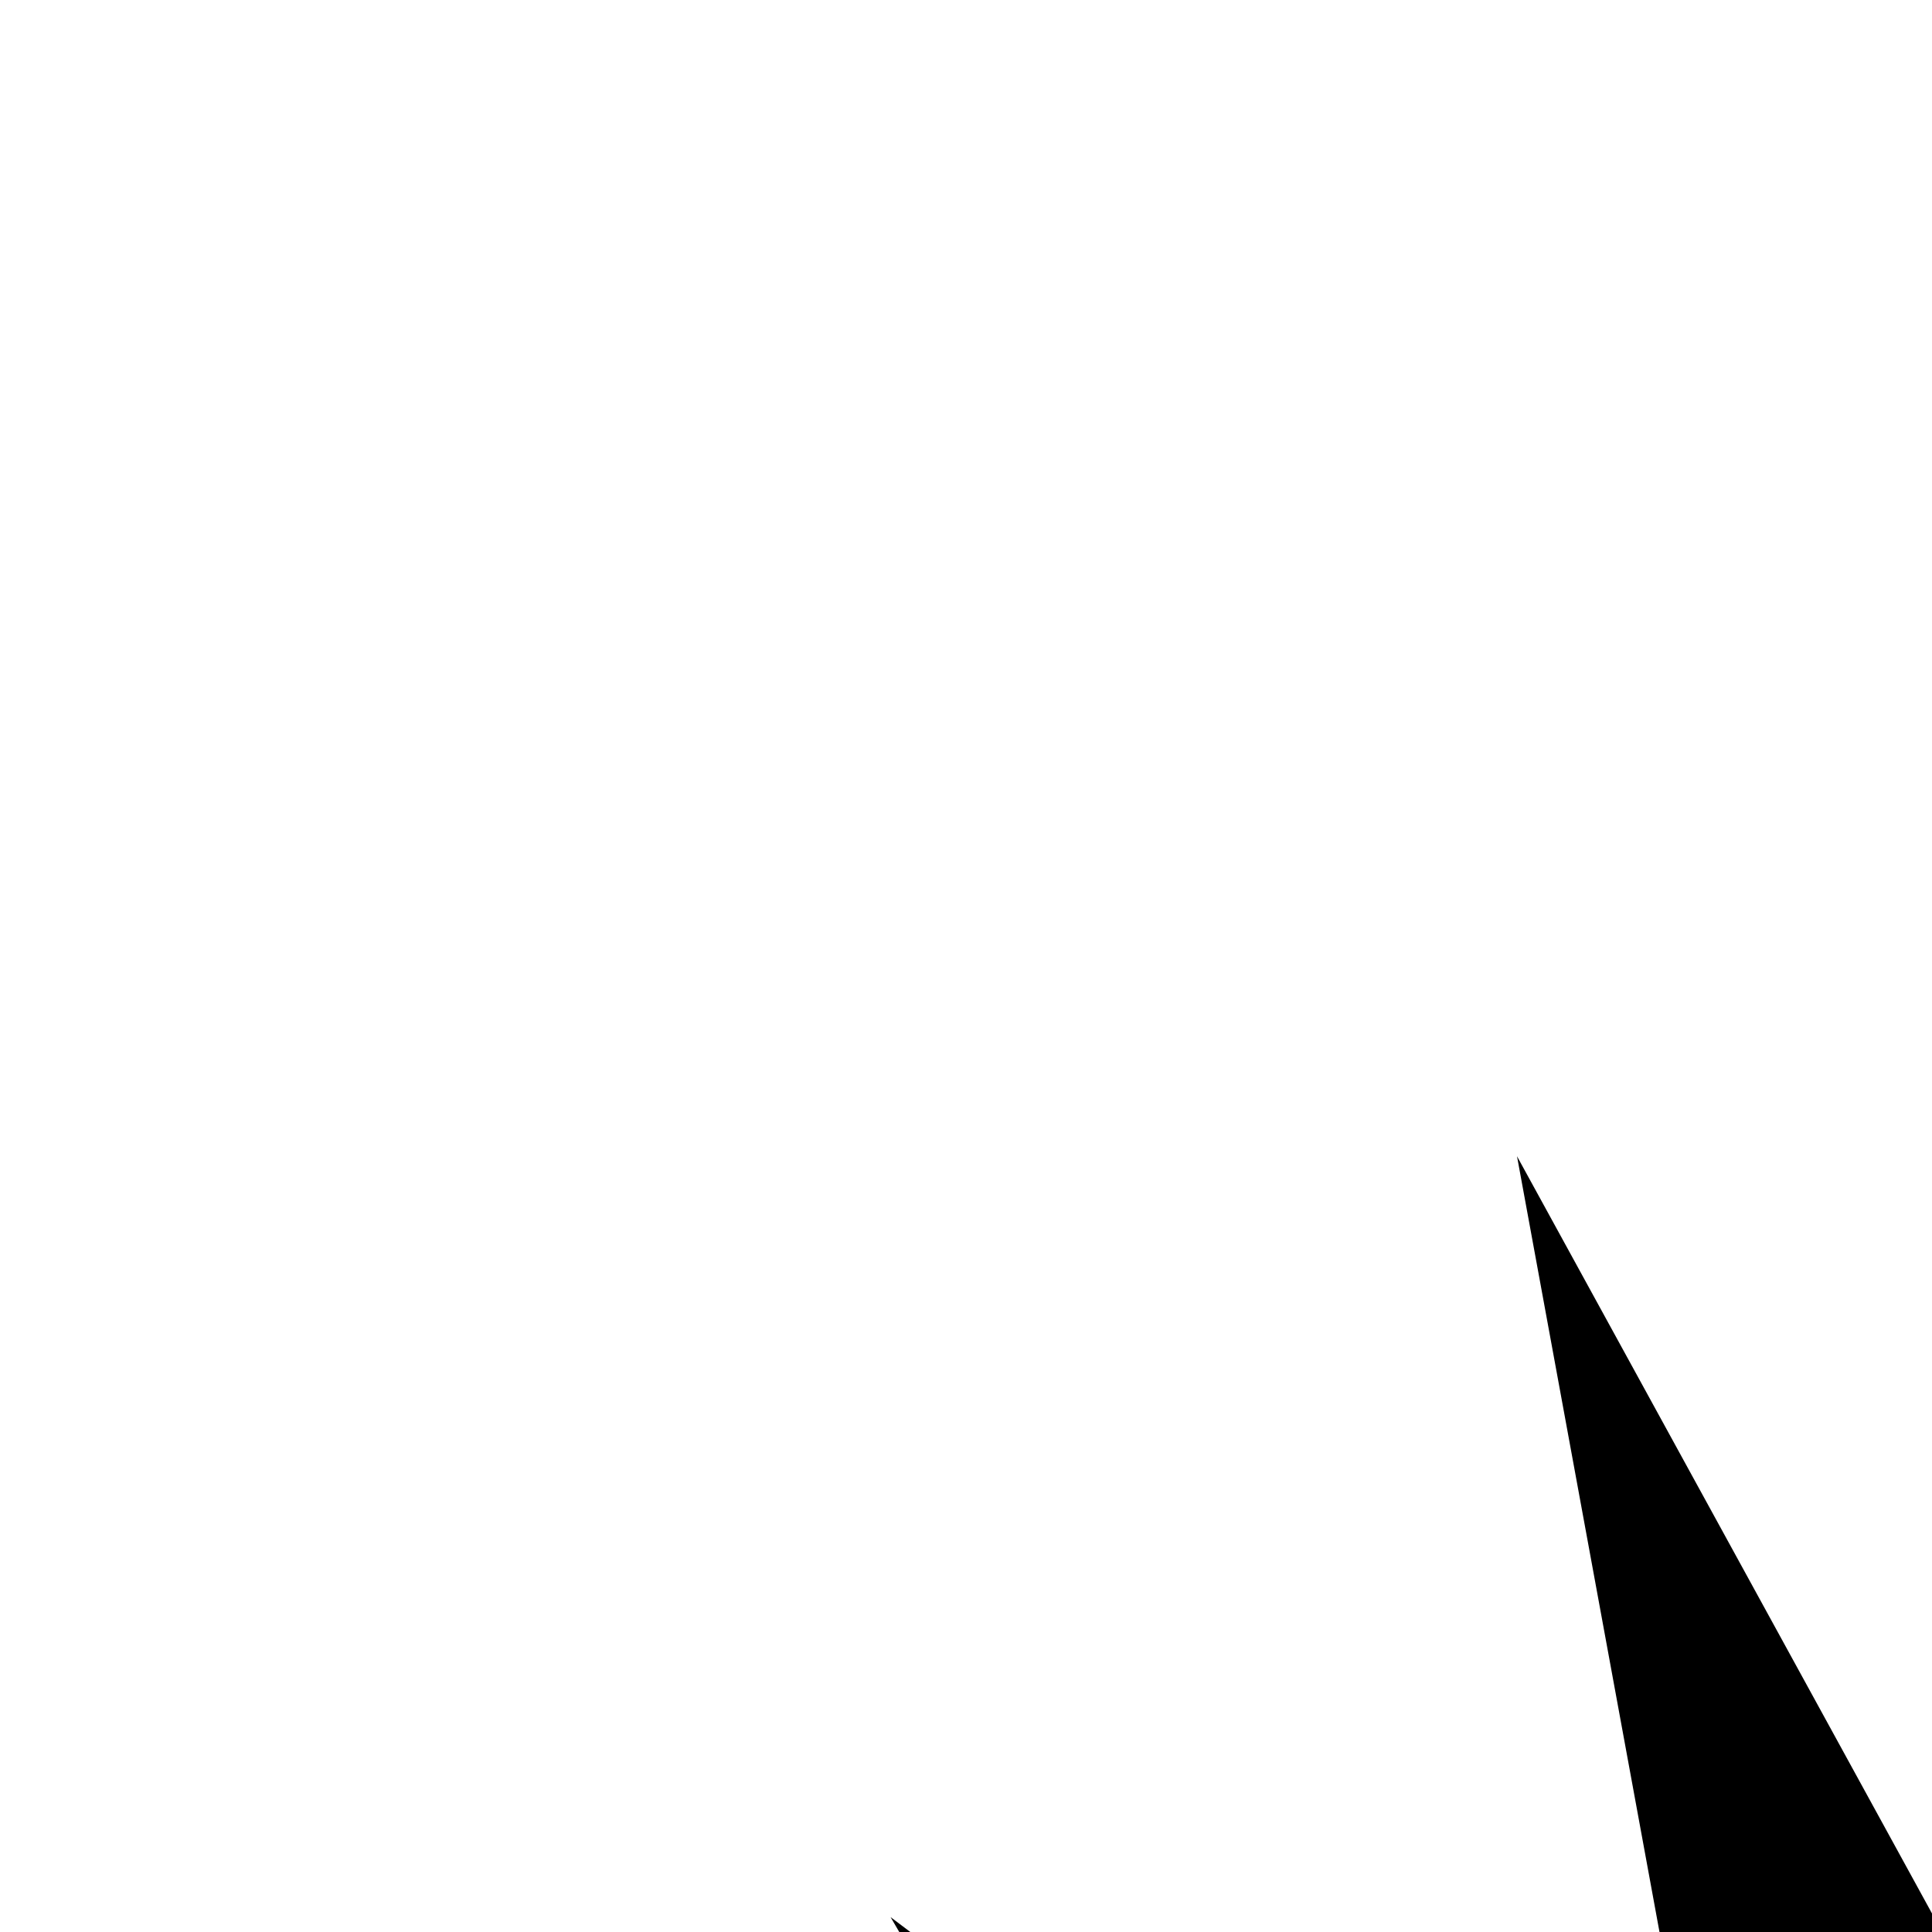 <svg xmlns="http://www.w3.org/2000/svg" viewBox="0 0 24 24" width="24" height="24">
  <g transform="translate(2.400, 2.400) scale(0.8)">
    <path d="M20.556,14.954l2.922,15.909c6.542,12.289,6.542,12.756,6.831,13.044s7.587,12.289,7.875,12.000l10.739,8.091v9.479c6.831,12.408,7.162,12.738,7.569,12.738s7.569,11.669,7.569,11.262v2.400c6.831,11.900,6.811,11.804,6.775,11.717s6.741,11.832,6.671,11.761c6.830,11.999,6.830,11.999,6.829,11.999,6.763,11.932,6.682,11.877,6.592,11.840,6.744,11.964,6.648,11.944,6.548,11.944h2.400c6.423,12.000,6.092,12.331,6.092,12.738s7.162,12.738,7.569,12.738zM10.829,26.769l10.739,8.091c7.120,11.711,7.120,11.244,6.831,10.956s6.075,11.711,5.787,12.000l2.922,15.909v4.183c6.831,11.592,6.500,11.262,6.092,11.262s6.092,12.331,6.092,12.738v11.262c6.831,12.408,7.162,12.738,7.569,12.738h11.262c7.238,12.000,7.569,11.669,7.569,11.262s6.500,11.262,6.092,11.262z" fill="currentColor" />
  </g>
</svg>